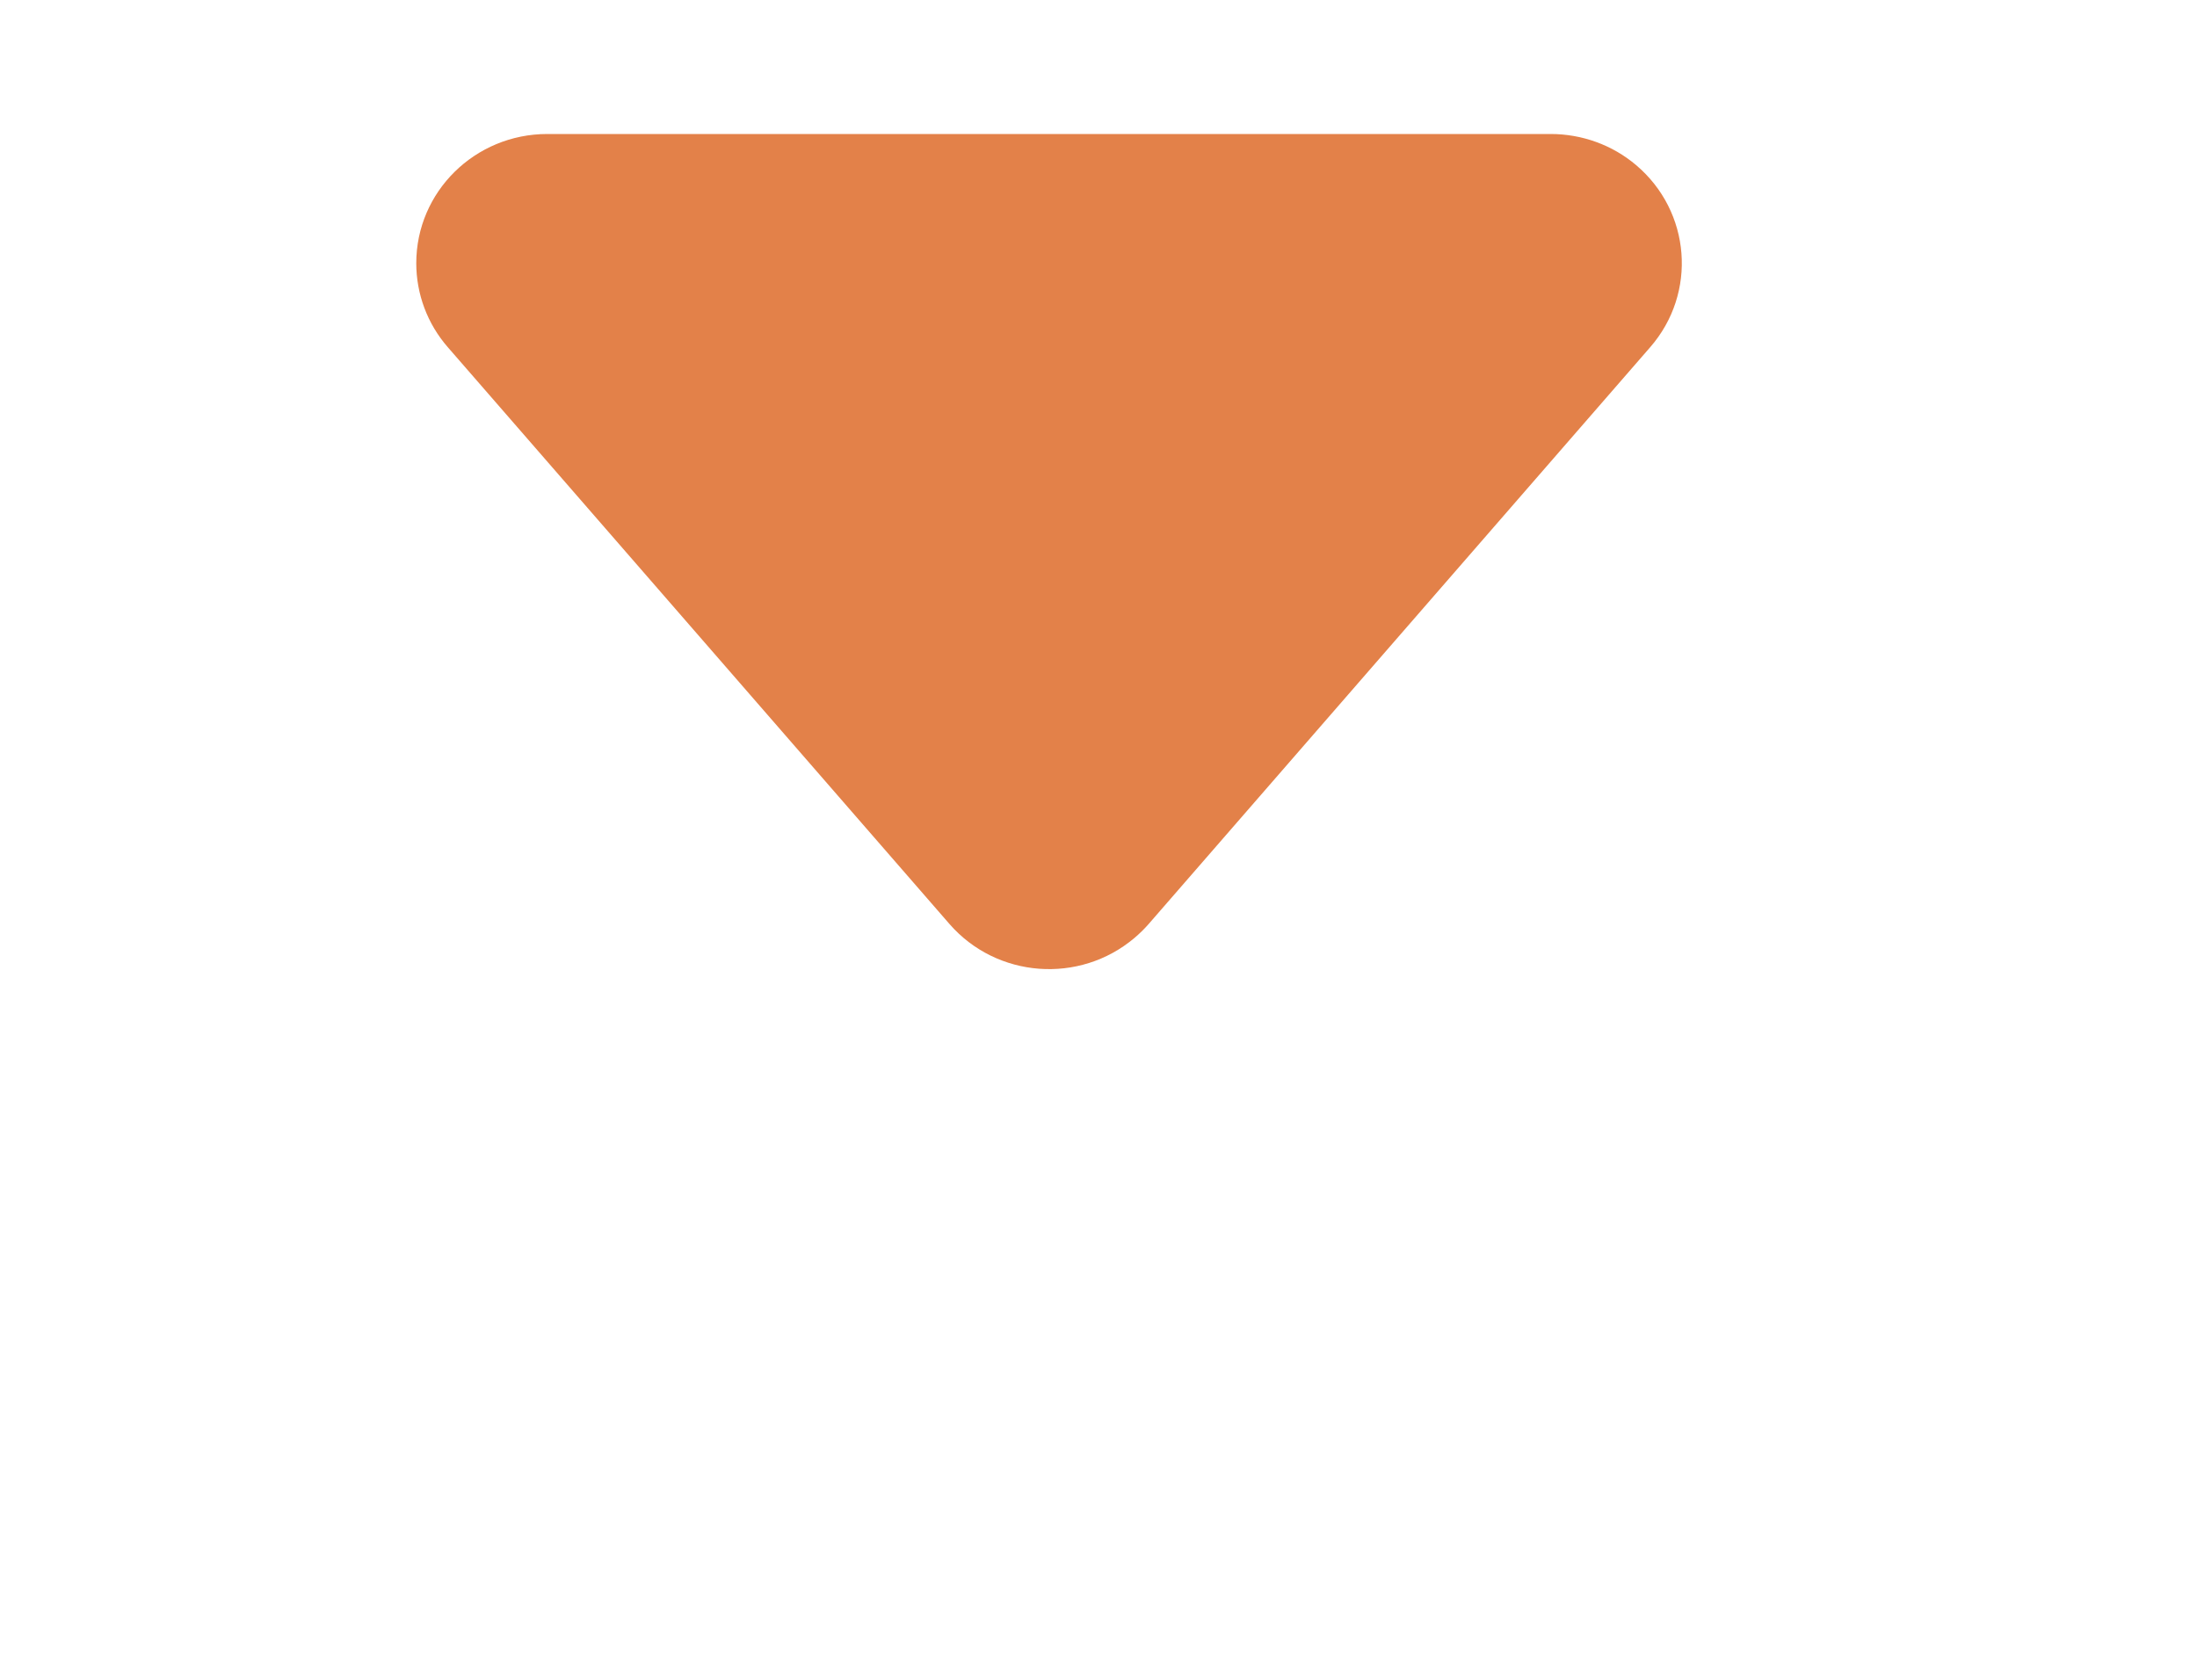 <svg width="17" height="13" viewBox="0 0 17 13" fill="none" xmlns="http://www.w3.org/2000/svg">
<path d="M3.465 2.687L7.347 7.151C7.712 7.57 8.352 7.619 8.778 7.259C8.817 7.226 8.854 7.19 8.888 7.151L12.769 2.687C13.134 2.268 13.085 1.637 12.659 1.277C12.476 1.122 12.241 1.037 11.999 1.037L4.235 1.037C3.675 1.037 3.221 1.484 3.221 2.037C3.221 2.275 3.307 2.506 3.465 2.687Z" fill="#E38149"/>
</svg>
